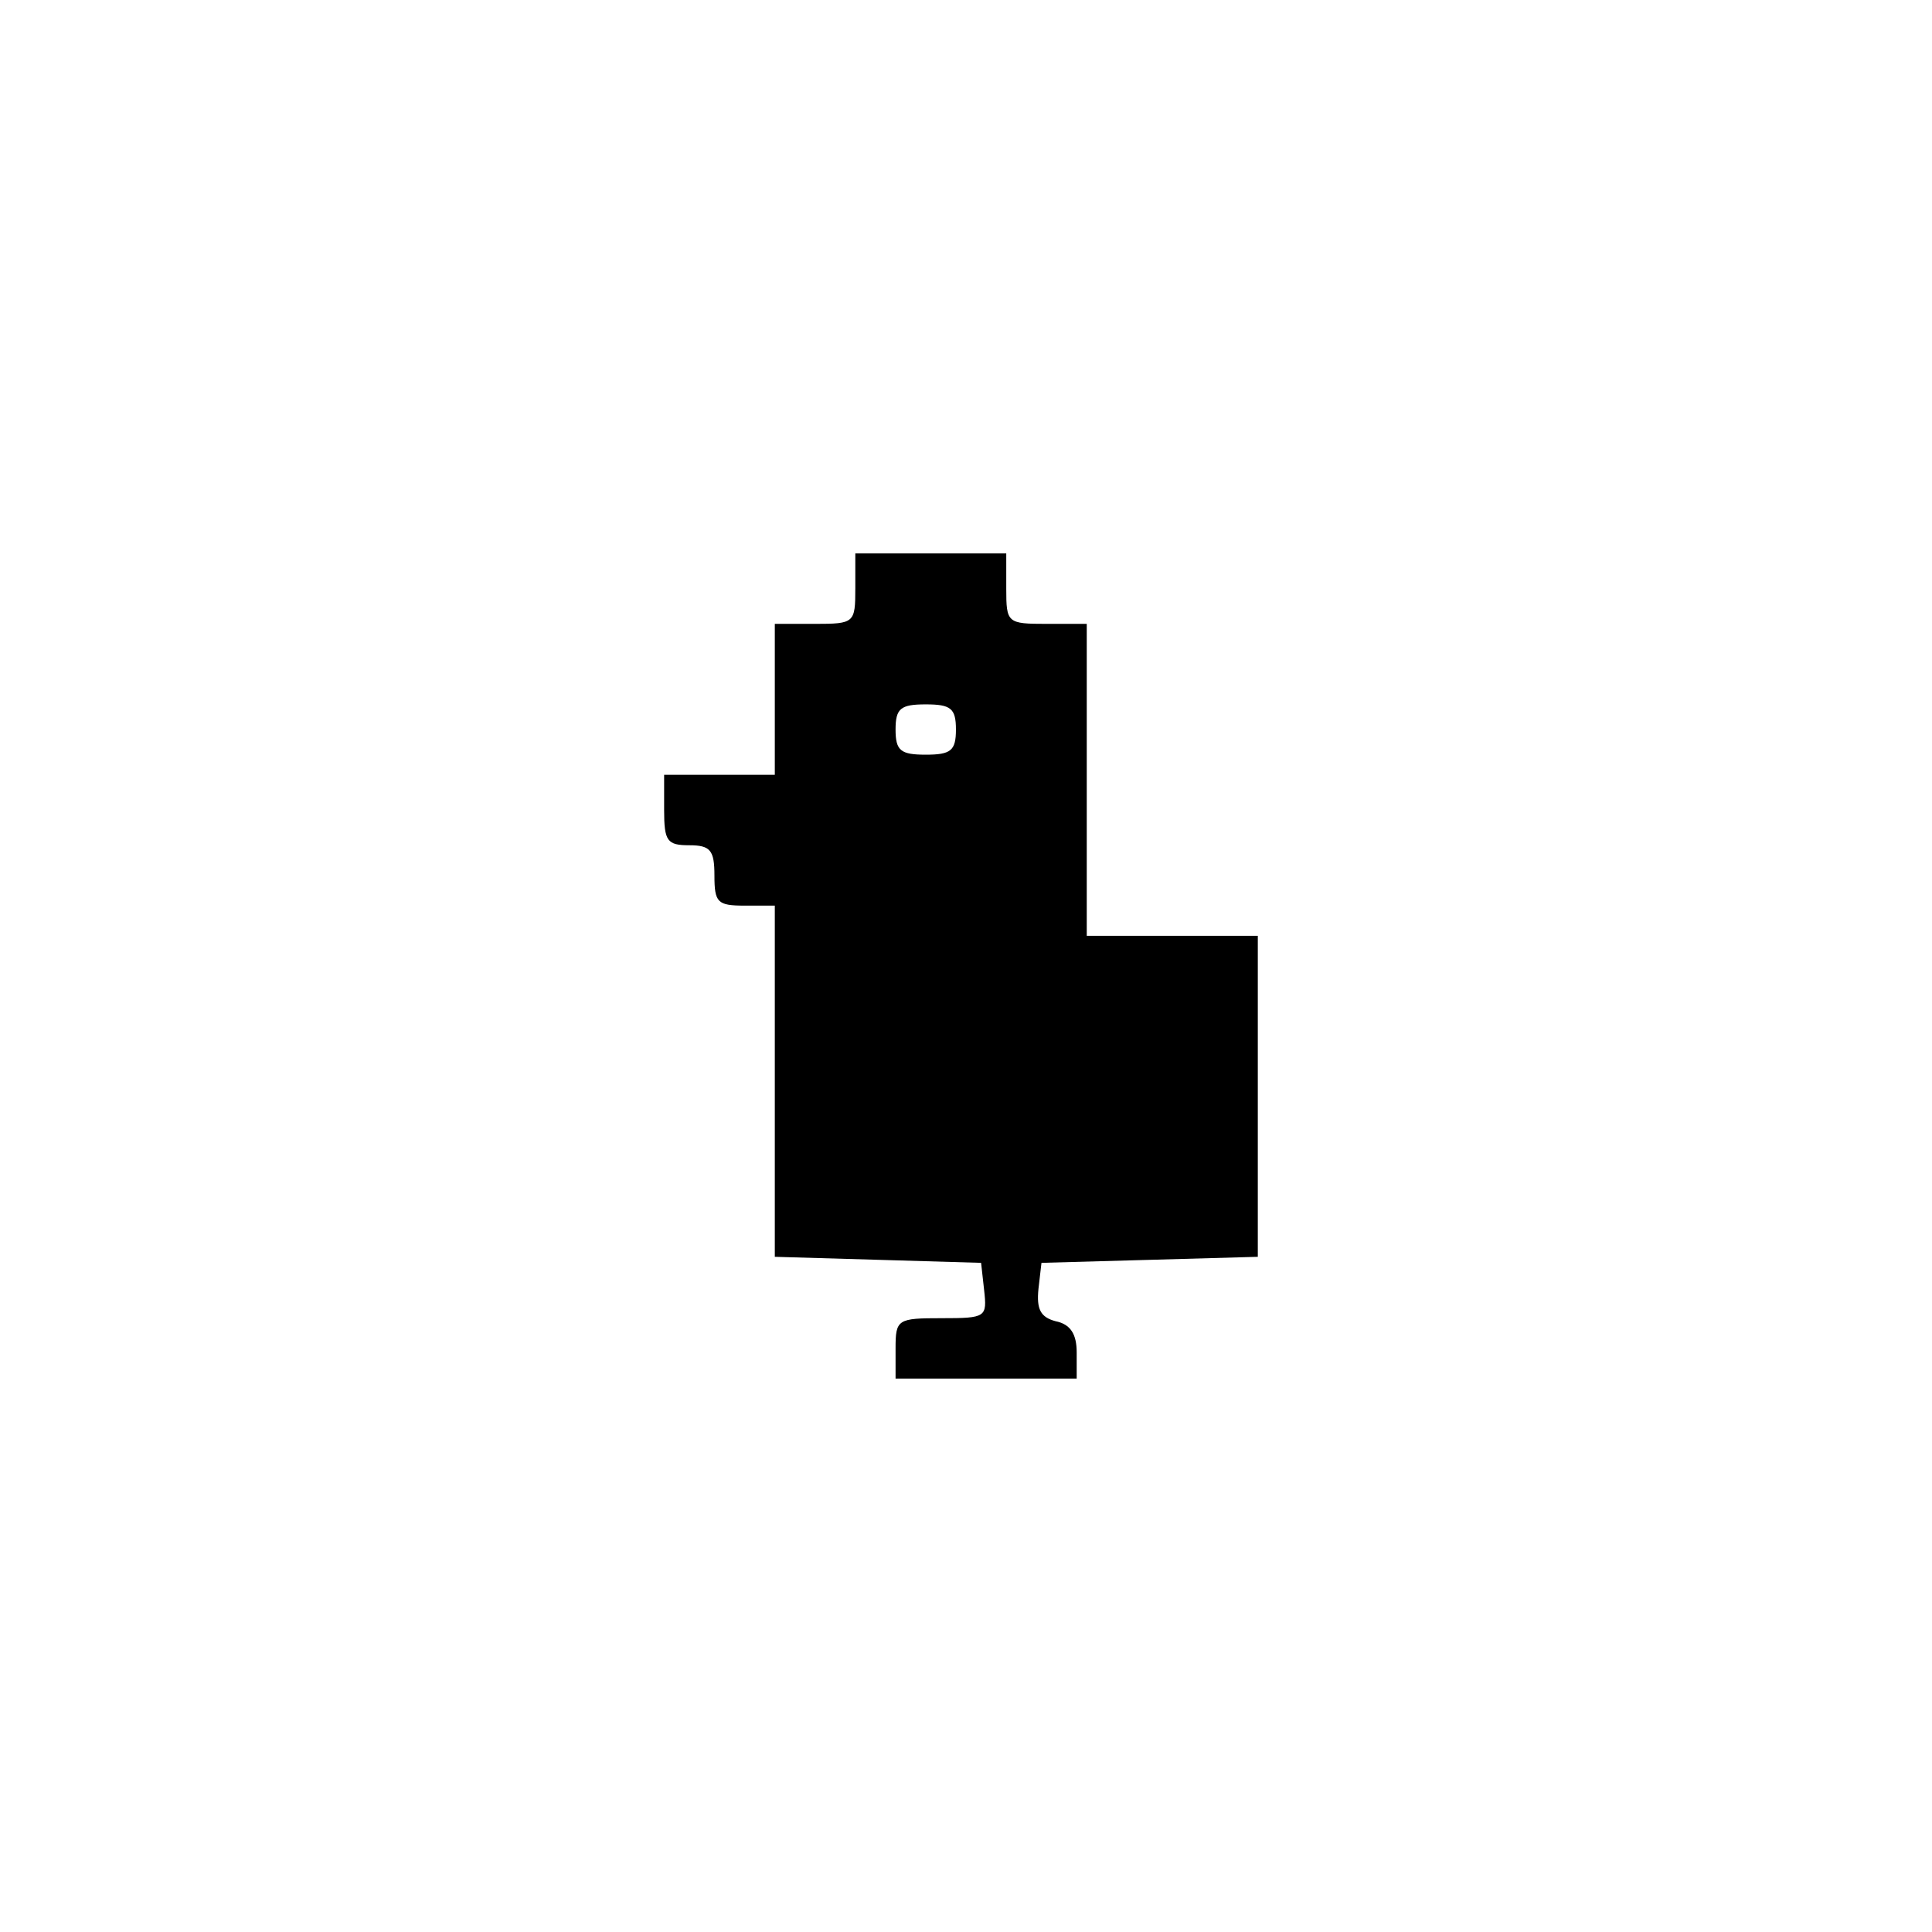 <?xml version="1.0" standalone="no"?>
<!DOCTYPE svg PUBLIC "-//W3C//DTD SVG 20010904//EN"
 "http://www.w3.org/TR/2001/REC-SVG-20010904/DTD/svg10.dtd">
<svg version="1.0" xmlns="http://www.w3.org/2000/svg"
 width="192pt" height="192pt" viewBox="0 0 192 192"
 preserveAspectRatio="xMidYMid meet">
<g transform="translate(0,192) scale(0.1,-0.1)"
fill="#000000" stroke="none">
811 c445 -92 729 -532 635 -987 -62 -301 -295 -546 -601 -630 -91 -26 -329
-26 -420 0 -291 80 -516 305 -596 596 -26 91 -26 329 0 420 120 433 542 692
982 601z"/>
<path d="M850 1335 c0 -34 -1 -35 -40 -35 l-40 0 0 -75 0 -75 -55 0 -55 0 0
-35 c0 -31 3 -35 25 -35 21 0 25 -5 25 -30 0 -27 3 -30 30 -30 l30 0 0 -175 0
-174 103 -3 102 -3 3 -27 c3 -27 2 -28 -42 -28 -44 0 -46 -1 -46 -30 l0 -30
90 0 90 0 0 26 c0 18 -6 28 -21 31 -15 4 -19 12 -17 32 l3 26 108 3 107 3 0
159 0 160 -85 0 -85 0 0 155 0 155 -40 0 c-39 0 -40 1 -40 35 l0 35 -75 0 -75
0 0 -35z m100 -140 c0 -21 -5 -25 -30 -25 -25 0 -30 4 -30 25 0 21 5 25 30 25
25 0 30 -4 30 -25z"/>
</g>
</svg>
